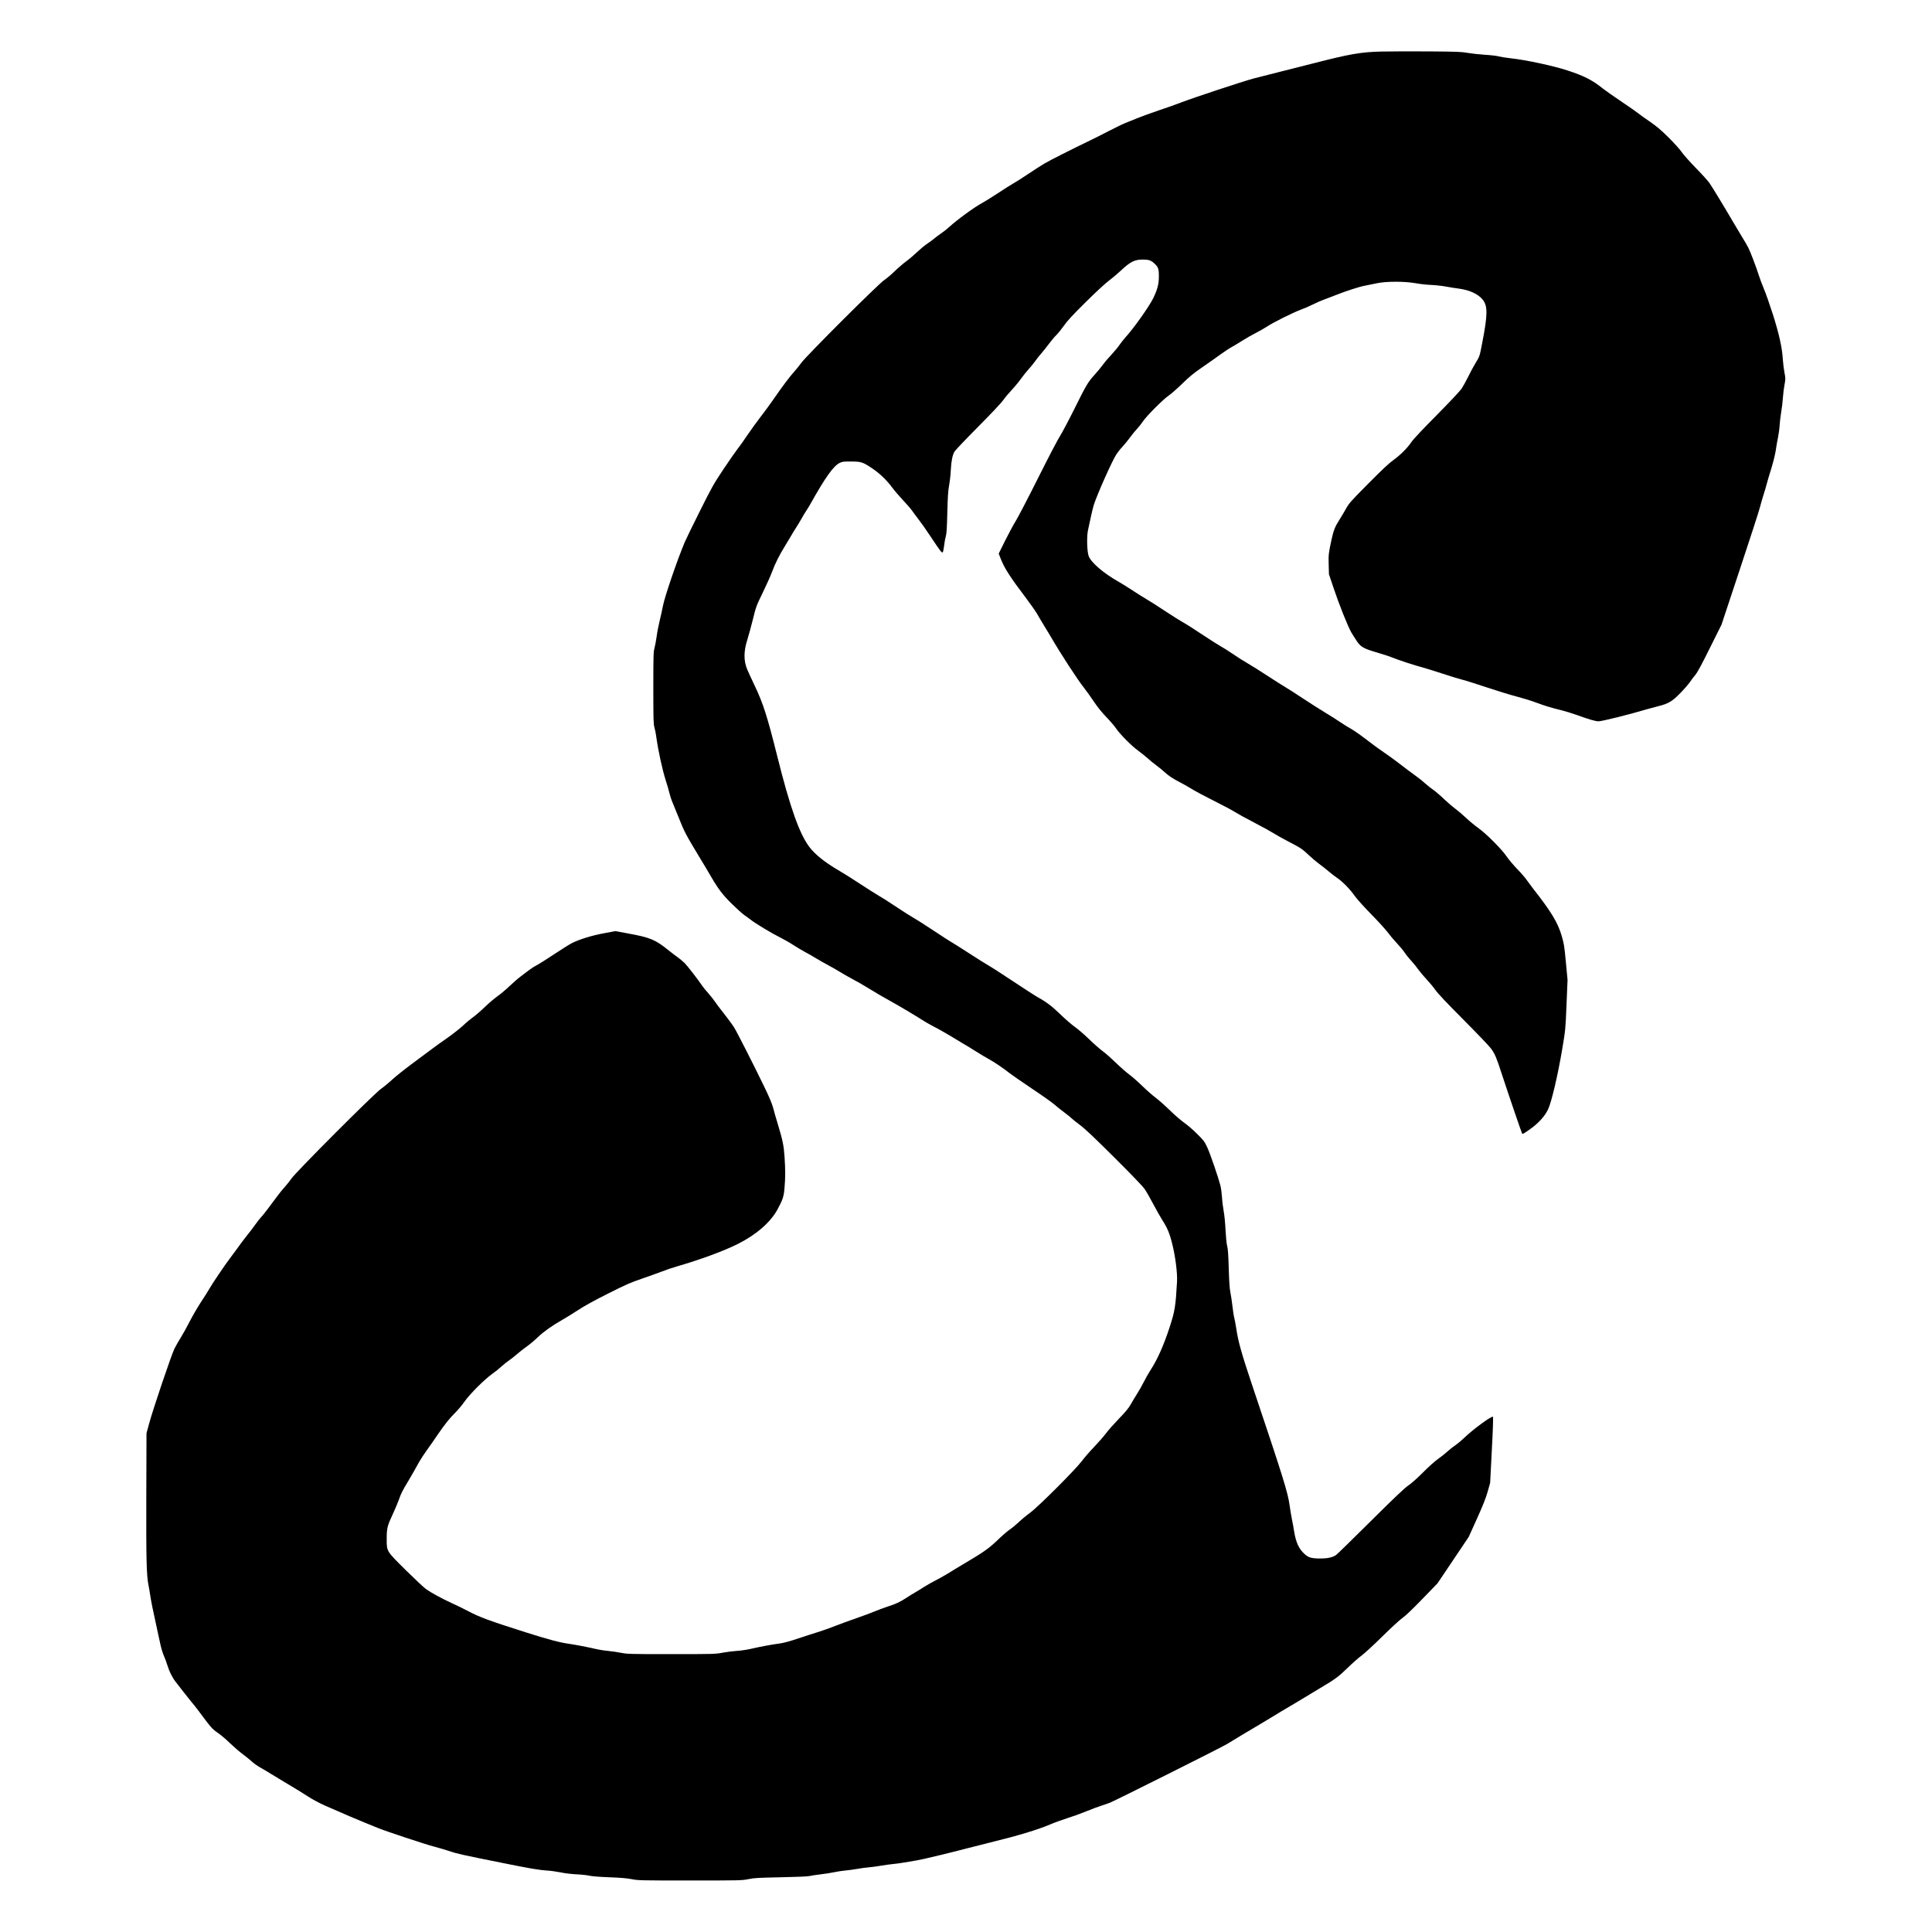 <?xml version="1.0" standalone="no"?>
<!DOCTYPE svg PUBLIC "-//W3C//DTD SVG 20010904//EN"
 "http://www.w3.org/TR/2001/REC-SVG-20010904/DTD/svg10.dtd">
<svg version="1.0" xmlns="http://www.w3.org/2000/svg"
 width="3000pt" height="3000pt" viewBox="0 0 3000 3000"
 preserveAspectRatio="xMidYMid meet">

<g transform="translate(0,3000) scale(0.1,-0.1)"
fill="#000000" stroke="none">
<path d="M21465 29200 c-331 -7 -503 -37 -1085 -187 -96 -25 -308 -78 -470
-119 -162 -40 -363 -91 -445 -113 -168 -45 -930 -297 -1130 -374 -71 -28 -227
-83 -345 -122 -118 -40 -269 -95 -335 -122 -66 -27 -147 -60 -180 -73 -33 -12
-148 -68 -255 -123 -107 -56 -238 -121 -290 -146 -280 -135 -635 -314 -710
-359 -47 -27 -161 -101 -255 -164 -93 -62 -201 -131 -240 -152 -38 -22 -142
-87 -230 -146 -88 -58 -198 -127 -245 -152 -123 -67 -381 -255 -509 -371 -36
-33 -93 -78 -126 -100 -33 -22 -82 -59 -110 -82 -27 -23 -79 -61 -115 -85 -36
-24 -103 -80 -150 -125 -47 -45 -121 -108 -165 -140 -44 -32 -125 -101 -180
-154 -55 -54 -129 -117 -165 -140 -93 -62 -1212 -1179 -1287 -1285 -31 -43
-82 -106 -113 -140 -65 -71 -185 -231 -323 -431 -53 -77 -144 -201 -202 -275
-57 -74 -148 -200 -202 -280 -53 -80 -121 -175 -151 -212 -29 -37 -128 -179
-219 -315 -153 -230 -180 -278 -367 -653 -112 -223 -217 -439 -234 -480 -118
-281 -311 -846 -338 -989 -9 -47 -31 -151 -51 -231 -19 -80 -41 -193 -48 -253
-8 -59 -23 -135 -32 -170 -16 -56 -18 -116 -18 -617 0 -497 2 -561 17 -616 10
-34 23 -97 28 -140 30 -220 95 -517 150 -689 22 -66 46 -151 55 -190 9 -38 31
-106 50 -150 18 -44 61 -149 95 -233 83 -211 109 -261 318 -607 64 -104 145
-242 182 -305 114 -196 182 -286 328 -428 75 -74 157 -148 182 -165 25 -17 72
-52 105 -77 76 -60 328 -212 465 -280 58 -29 148 -80 200 -115 52 -34 136 -83
185 -110 50 -26 128 -71 175 -100 47 -28 130 -76 185 -105 55 -29 134 -74 175
-100 41 -26 134 -79 205 -117 72 -38 166 -92 210 -120 107 -67 297 -178 420
-245 97 -53 373 -218 485 -290 30 -19 89 -52 130 -73 76 -38 257 -142 385
-221 39 -24 103 -63 144 -86 40 -24 113 -69 162 -100 48 -31 123 -76 166 -99
88 -48 237 -148 333 -225 36 -28 195 -138 353 -244 159 -106 314 -216 345
-245 32 -28 100 -83 152 -121 52 -39 102 -79 110 -89 8 -10 65 -55 125 -100
82 -61 218 -189 536 -506 256 -254 444 -450 471 -489 25 -36 86 -141 135 -235
50 -93 110 -201 135 -240 83 -128 119 -213 159 -374 50 -195 83 -459 76 -591
-22 -387 -34 -459 -113 -703 -95 -291 -192 -508 -299 -672 -29 -44 -75 -126
-103 -182 -28 -55 -75 -139 -105 -185 -29 -45 -73 -119 -98 -163 -33 -60 -78
-114 -185 -225 -77 -80 -167 -181 -199 -225 -32 -44 -115 -138 -183 -210 -69
-71 -156 -172 -194 -223 -103 -137 -676 -709 -803 -802 -55 -40 -134 -105
-175 -145 -41 -39 -104 -91 -140 -115 -36 -24 -119 -96 -185 -160 -131 -127
-225 -194 -505 -359 -96 -57 -221 -132 -276 -167 -56 -34 -144 -84 -195 -109
-52 -26 -130 -71 -174 -99 -44 -29 -107 -67 -140 -86 -33 -18 -93 -56 -134
-83 -90 -60 -164 -95 -295 -136 -55 -18 -141 -50 -193 -72 -51 -22 -182 -70
-290 -108 -109 -37 -254 -91 -323 -118 -69 -28 -179 -67 -245 -88 -66 -20
-212 -67 -325 -105 -139 -47 -234 -72 -295 -80 -111 -14 -315 -52 -455 -85
-58 -13 -152 -27 -210 -30 -58 -4 -157 -16 -220 -28 -111 -21 -139 -22 -795
-22 -658 0 -684 1 -790 22 -60 12 -148 24 -195 28 -47 4 -123 15 -170 26 -142
33 -329 69 -440 85 -138 19 -313 66 -655 174 -577 183 -729 239 -910 335 -66
35 -179 90 -252 123 -153 70 -312 157 -398 217 -33 24 -173 155 -311 291 -307
305 -299 291 -299 489 0 166 9 202 95 385 32 69 73 166 91 215 39 111 50 133
159 315 47 80 108 186 134 235 26 50 87 146 136 215 50 69 127 179 171 245
112 164 194 267 279 350 39 39 104 115 142 170 84 119 311 346 432 432 45 31
109 83 143 115 35 31 90 76 123 98 33 23 88 66 123 97 34 30 100 82 147 115
47 33 123 97 170 143 87 84 229 185 380 270 47 26 155 93 240 148 103 68 261
155 475 262 273 138 349 171 520 229 110 38 252 89 315 113 63 25 167 60 230
78 357 103 728 239 945 348 283 141 506 334 614 530 86 157 102 205 113 342
14 160 14 277 1 475 -12 182 -29 263 -102 505 -27 88 -61 205 -75 260 -19 71
-61 171 -143 340 -163 337 -430 861 -467 917 -41 62 -150 207 -207 277 -25 31
-64 85 -88 119 -24 35 -70 93 -103 130 -33 36 -74 86 -91 111 -71 105 -237
319 -278 359 -24 24 -73 64 -109 90 -36 25 -96 72 -135 103 -211 170 -285 201
-635 265 l-195 36 -175 -33 c-187 -34 -381 -94 -501 -154 -38 -20 -164 -99
-280 -176 -116 -77 -237 -153 -268 -168 -31 -16 -81 -48 -111 -71 -30 -23 -89
-67 -130 -98 -41 -30 -121 -100 -177 -153 -56 -54 -140 -124 -185 -156 -46
-32 -135 -107 -198 -168 -63 -61 -146 -133 -185 -160 -38 -27 -108 -85 -155
-130 -47 -44 -155 -129 -240 -189 -85 -59 -191 -135 -236 -169 -45 -34 -182
-136 -305 -227 -123 -91 -265 -204 -317 -252 -51 -48 -130 -113 -175 -145
-109 -76 -1312 -1281 -1391 -1393 -29 -41 -77 -102 -107 -134 -30 -32 -81 -96
-114 -141 -120 -164 -232 -310 -255 -330 -12 -11 -53 -64 -91 -117 -38 -53
-86 -117 -107 -141 -37 -44 -140 -181 -196 -261 -16 -22 -55 -75 -86 -116 -78
-102 -280 -401 -321 -475 -18 -33 -77 -126 -130 -206 -53 -81 -131 -216 -174
-300 -43 -85 -104 -194 -135 -244 -32 -49 -76 -128 -100 -175 -48 -95 -339
-956 -397 -1175 l-38 -140 -3 -965 c-3 -984 3 -1246 34 -1395 8 -38 19 -104
25 -145 11 -82 49 -270 109 -540 22 -96 46 -210 55 -253 9 -42 31 -114 50
-158 19 -44 45 -113 56 -152 29 -96 79 -194 132 -259 24 -29 75 -96 115 -148
40 -52 96 -122 124 -156 29 -33 74 -90 100 -125 210 -282 217 -291 311 -357
45 -31 132 -104 192 -163 61 -58 146 -132 190 -164 44 -32 107 -83 141 -114
33 -31 100 -78 150 -105 49 -28 118 -69 154 -92 36 -23 151 -92 255 -154 105
-62 246 -148 314 -193 74 -48 181 -106 270 -145 276 -122 516 -224 636 -272
66 -26 149 -60 185 -75 103 -44 732 -253 875 -290 72 -19 171 -48 220 -65 129
-44 215 -63 845 -189 427 -86 562 -109 680 -116 58 -3 155 -17 215 -29 64 -14
166 -26 245 -30 74 -3 164 -13 200 -21 41 -10 157 -19 310 -25 176 -6 274 -15
348 -29 98 -20 136 -21 907 -21 780 0 807 1 907 21 90 19 154 22 503 29 241 5
417 12 443 19 24 6 100 18 170 26 70 8 168 23 217 34 50 11 126 22 170 26 44
3 127 15 185 25 58 10 141 22 185 25 44 3 127 15 185 25 58 10 139 21 180 25
41 3 125 15 185 25 61 10 151 26 200 34 85 14 483 110 790 190 77 20 230 58
340 86 452 111 737 198 933 281 62 27 179 69 260 95 81 25 217 74 302 109 85
35 191 74 235 88 44 14 103 34 130 45 85 34 1746 865 1820 912 105 65 371 225
540 324 83 49 186 112 230 139 44 28 112 68 150 90 39 22 120 70 180 107 118
72 222 134 350 211 229 136 281 174 420 310 77 75 176 162 220 194 44 32 188
164 320 295 132 130 272 259 311 286 46 31 157 137 309 294 l237 245 242 360
242 360 129 285 c95 211 138 320 166 420 l38 135 26 509 c17 312 23 512 18
517 -18 18 -300 -188 -437 -318 -45 -44 -111 -99 -146 -123 -36 -24 -92 -69
-126 -100 -34 -31 -99 -83 -145 -115 -48 -33 -147 -122 -229 -205 -86 -87
-179 -170 -230 -205 -63 -43 -213 -186 -590 -560 -278 -276 -518 -511 -535
-522 -51 -35 -131 -53 -236 -53 -141 0 -189 13 -248 66 -93 83 -138 182 -167
362 -8 53 -24 140 -35 192 -10 52 -26 144 -34 205 -28 205 -97 424 -595 1907
-152 453 -205 644 -234 843 -9 60 -23 134 -31 165 -8 30 -21 116 -29 190 -9
74 -23 167 -31 205 -11 49 -19 160 -25 365 -6 219 -13 310 -25 355 -10 37 -19
132 -25 245 -5 103 -17 234 -29 295 -11 61 -23 159 -26 218 -4 60 -15 141 -25
180 -37 141 -162 504 -206 596 -40 86 -55 105 -157 206 -61 61 -150 138 -197
170 -47 33 -148 120 -225 195 -77 75 -176 163 -220 195 -44 32 -136 113 -205
180 -69 67 -161 148 -205 180 -44 32 -136 113 -205 180 -69 67 -161 149 -205
181 -44 32 -141 117 -215 189 -74 72 -173 157 -219 189 -46 32 -145 118 -220
190 -135 131 -222 197 -356 271 -38 21 -209 132 -380 245 -170 113 -341 224
-380 245 -38 21 -171 105 -295 185 -124 81 -252 162 -285 180 -33 19 -159 100
-280 181 -121 80 -258 168 -305 194 -47 27 -170 105 -275 175 -104 70 -228
149 -275 175 -47 27 -177 110 -290 184 -113 74 -253 163 -313 197 -224 130
-381 255 -471 375 -154 205 -300 618 -497 1408 -155 619 -219 820 -351 1096
-50 105 -101 216 -114 247 -58 136 -57 286 0 463 19 61 58 202 86 315 49 199
53 211 155 420 57 118 122 262 143 320 48 130 115 264 197 395 34 55 77 127
96 160 18 33 54 92 79 130 26 39 64 102 85 140 21 39 55 95 75 125 20 30 52
82 70 115 227 405 351 579 448 627 42 21 60 23 177 22 155 0 184 -9 325 -104
119 -80 223 -179 310 -295 36 -49 114 -140 172 -202 58 -61 121 -133 139 -160
18 -26 62 -86 99 -133 37 -47 124 -170 193 -275 151 -227 172 -254 186 -240 6
6 15 51 21 100 5 50 17 115 26 145 13 42 18 128 24 370 6 247 12 339 28 425
11 61 23 166 26 235 7 140 26 236 58 289 12 20 177 194 368 386 200 201 365
377 389 413 23 34 81 104 129 155 48 51 113 130 145 175 31 44 83 109 115 144
32 35 80 94 107 131 26 38 69 92 95 120 25 29 78 95 117 147 39 52 92 115 118
140 26 25 78 90 117 145 53 76 134 163 337 364 153 152 306 293 361 334 52 39
134 108 183 154 146 138 215 173 342 173 89 0 123 -11 170 -52 70 -62 80 -86
80 -208 0 -120 -21 -200 -85 -335 -63 -130 -308 -477 -435 -614 -28 -32 -71
-86 -95 -121 -24 -35 -78 -100 -120 -145 -42 -44 -103 -115 -135 -159 -32 -43
-89 -113 -128 -155 -102 -111 -131 -161 -312 -526 -90 -181 -192 -373 -225
-425 -34 -52 -187 -345 -340 -651 -153 -306 -309 -605 -345 -664 -37 -59 -112
-199 -167 -309 l-100 -202 31 -79 c58 -149 145 -284 397 -617 72 -95 148 -204
170 -243 21 -38 66 -113 99 -167 33 -53 79 -129 103 -170 164 -283 420 -676
532 -818 37 -47 104 -141 150 -210 54 -81 121 -164 190 -235 58 -60 126 -139
150 -175 60 -90 249 -280 345 -347 43 -31 106 -82 140 -112 33 -31 96 -83 140
-115 44 -33 103 -80 131 -107 59 -55 129 -101 231 -153 40 -20 119 -65 177
-100 57 -36 218 -122 358 -192 139 -69 285 -147 323 -172 39 -25 171 -98 295
-162 124 -64 257 -138 297 -163 40 -26 143 -84 230 -129 196 -101 228 -122
328 -218 44 -42 116 -103 160 -135 44 -32 110 -84 147 -116 36 -31 95 -76 130
-100 85 -57 201 -176 271 -276 32 -47 143 -170 260 -290 112 -114 230 -244
262 -288 32 -44 93 -116 135 -160 42 -44 96 -109 120 -144 23 -35 71 -95 107
-133 35 -39 85 -100 110 -137 26 -36 83 -104 128 -151 44 -47 105 -121 136
-165 38 -54 179 -203 436 -461 208 -209 400 -410 426 -446 63 -88 82 -133 175
-419 86 -264 298 -884 307 -900 8 -12 28 -1 130 72 126 90 223 197 273 302 54
114 153 533 222 947 49 291 49 300 65 680 l16 385 -26 274 c-23 250 -29 286
-65 410 -62 210 -164 377 -453 745 -34 44 -77 103 -96 130 -19 28 -82 101
-141 161 -58 61 -130 146 -160 190 -74 112 -320 359 -445 448 -55 39 -140 110
-190 157 -49 47 -126 112 -170 145 -44 32 -125 102 -180 155 -55 53 -128 115
-162 138 -34 23 -88 66 -120 95 -32 30 -96 82 -143 115 -90 65 -147 108 -297
223 -50 39 -144 106 -207 149 -64 44 -141 99 -173 124 -160 124 -282 211 -342
244 -36 19 -106 63 -156 97 -49 34 -160 104 -245 155 -85 52 -240 150 -345
220 -104 70 -224 146 -265 170 -41 24 -166 103 -276 175 -111 73 -251 161
-310 195 -60 34 -163 99 -229 145 -66 45 -151 99 -190 120 -38 21 -170 105
-292 186 -122 82 -257 167 -300 190 -43 24 -163 100 -268 169 -104 70 -235
153 -290 185 -55 32 -152 93 -215 135 -64 43 -163 104 -220 137 -237 134 -428
299 -465 399 -26 70 -32 304 -11 399 8 39 29 133 45 210 17 77 38 163 47 190
54 165 281 675 348 779 19 29 60 82 93 117 33 35 86 100 118 144 32 44 81 105
110 135 28 30 71 84 95 120 56 84 316 344 400 400 36 24 130 107 210 185 109
106 182 166 295 243 83 57 209 145 280 197 72 52 157 109 190 126 33 18 107
62 165 99 58 37 152 91 210 120 57 29 136 74 175 100 91 61 403 217 520 260
50 18 133 54 185 80 52 26 127 59 165 73 39 14 117 44 175 67 176 70 387 139
478 155 48 9 132 26 187 38 142 30 429 30 595 0 63 -12 171 -24 240 -27 69 -3
173 -14 230 -25 58 -11 146 -25 195 -31 171 -22 305 -82 378 -172 80 -99 79
-231 -8 -678 -40 -206 -37 -200 -107 -315 -30 -49 -80 -142 -110 -205 -31 -63
-76 -144 -99 -180 -27 -41 -169 -192 -389 -415 -203 -205 -365 -376 -390 -414
-63 -95 -173 -205 -280 -282 -68 -48 -179 -152 -391 -366 -271 -273 -300 -306
-346 -388 -27 -49 -75 -130 -106 -178 -68 -107 -90 -163 -123 -315 -44 -207
-46 -224 -42 -377 l4 -150 67 -200 c85 -257 225 -609 281 -706 25 -41 65 -106
91 -143 59 -84 105 -109 318 -171 85 -25 187 -58 227 -75 93 -38 344 -121 475
-155 55 -15 192 -58 305 -95 113 -38 251 -80 307 -94 56 -14 229 -69 385 -121
156 -52 360 -115 454 -139 94 -25 225 -65 290 -89 147 -55 259 -89 397 -122
59 -14 171 -48 249 -76 193 -70 294 -99 339 -99 55 0 477 105 744 185 44 13
126 35 182 49 157 38 220 75 344 203 58 59 124 135 147 168 22 33 61 85 87
115 33 39 98 160 226 418 l181 363 284 857 c157 471 296 902 310 957 14 55 41
147 59 205 19 58 41 134 50 170 9 36 41 143 71 239 32 105 59 216 69 282 8 60
23 148 34 196 10 48 22 133 25 188 4 55 15 150 25 210 11 61 22 159 26 218 4
60 15 151 25 203 17 91 17 97 -1 191 -10 53 -21 144 -25 202 -11 185 -57 391
-154 698 -50 155 -112 334 -140 398 -27 63 -62 157 -78 208 -42 131 -129 362
-164 431 -17 33 -58 105 -93 160 -34 56 -95 157 -135 226 -137 235 -321 538
-373 615 -22 33 -118 139 -212 235 -94 96 -194 209 -222 250 -30 43 -117 140
-205 227 -118 117 -183 172 -288 244 -74 50 -155 109 -180 129 -25 20 -144
104 -265 185 -121 81 -249 171 -285 200 -160 129 -291 197 -549 281 -223 73
-643 163 -880 189 -75 8 -161 22 -191 30 -30 9 -127 20 -215 25 -88 6 -207 19
-265 29 -92 17 -163 20 -590 23 -267 2 -597 1 -735 -2z"/>
</g>
</svg>
